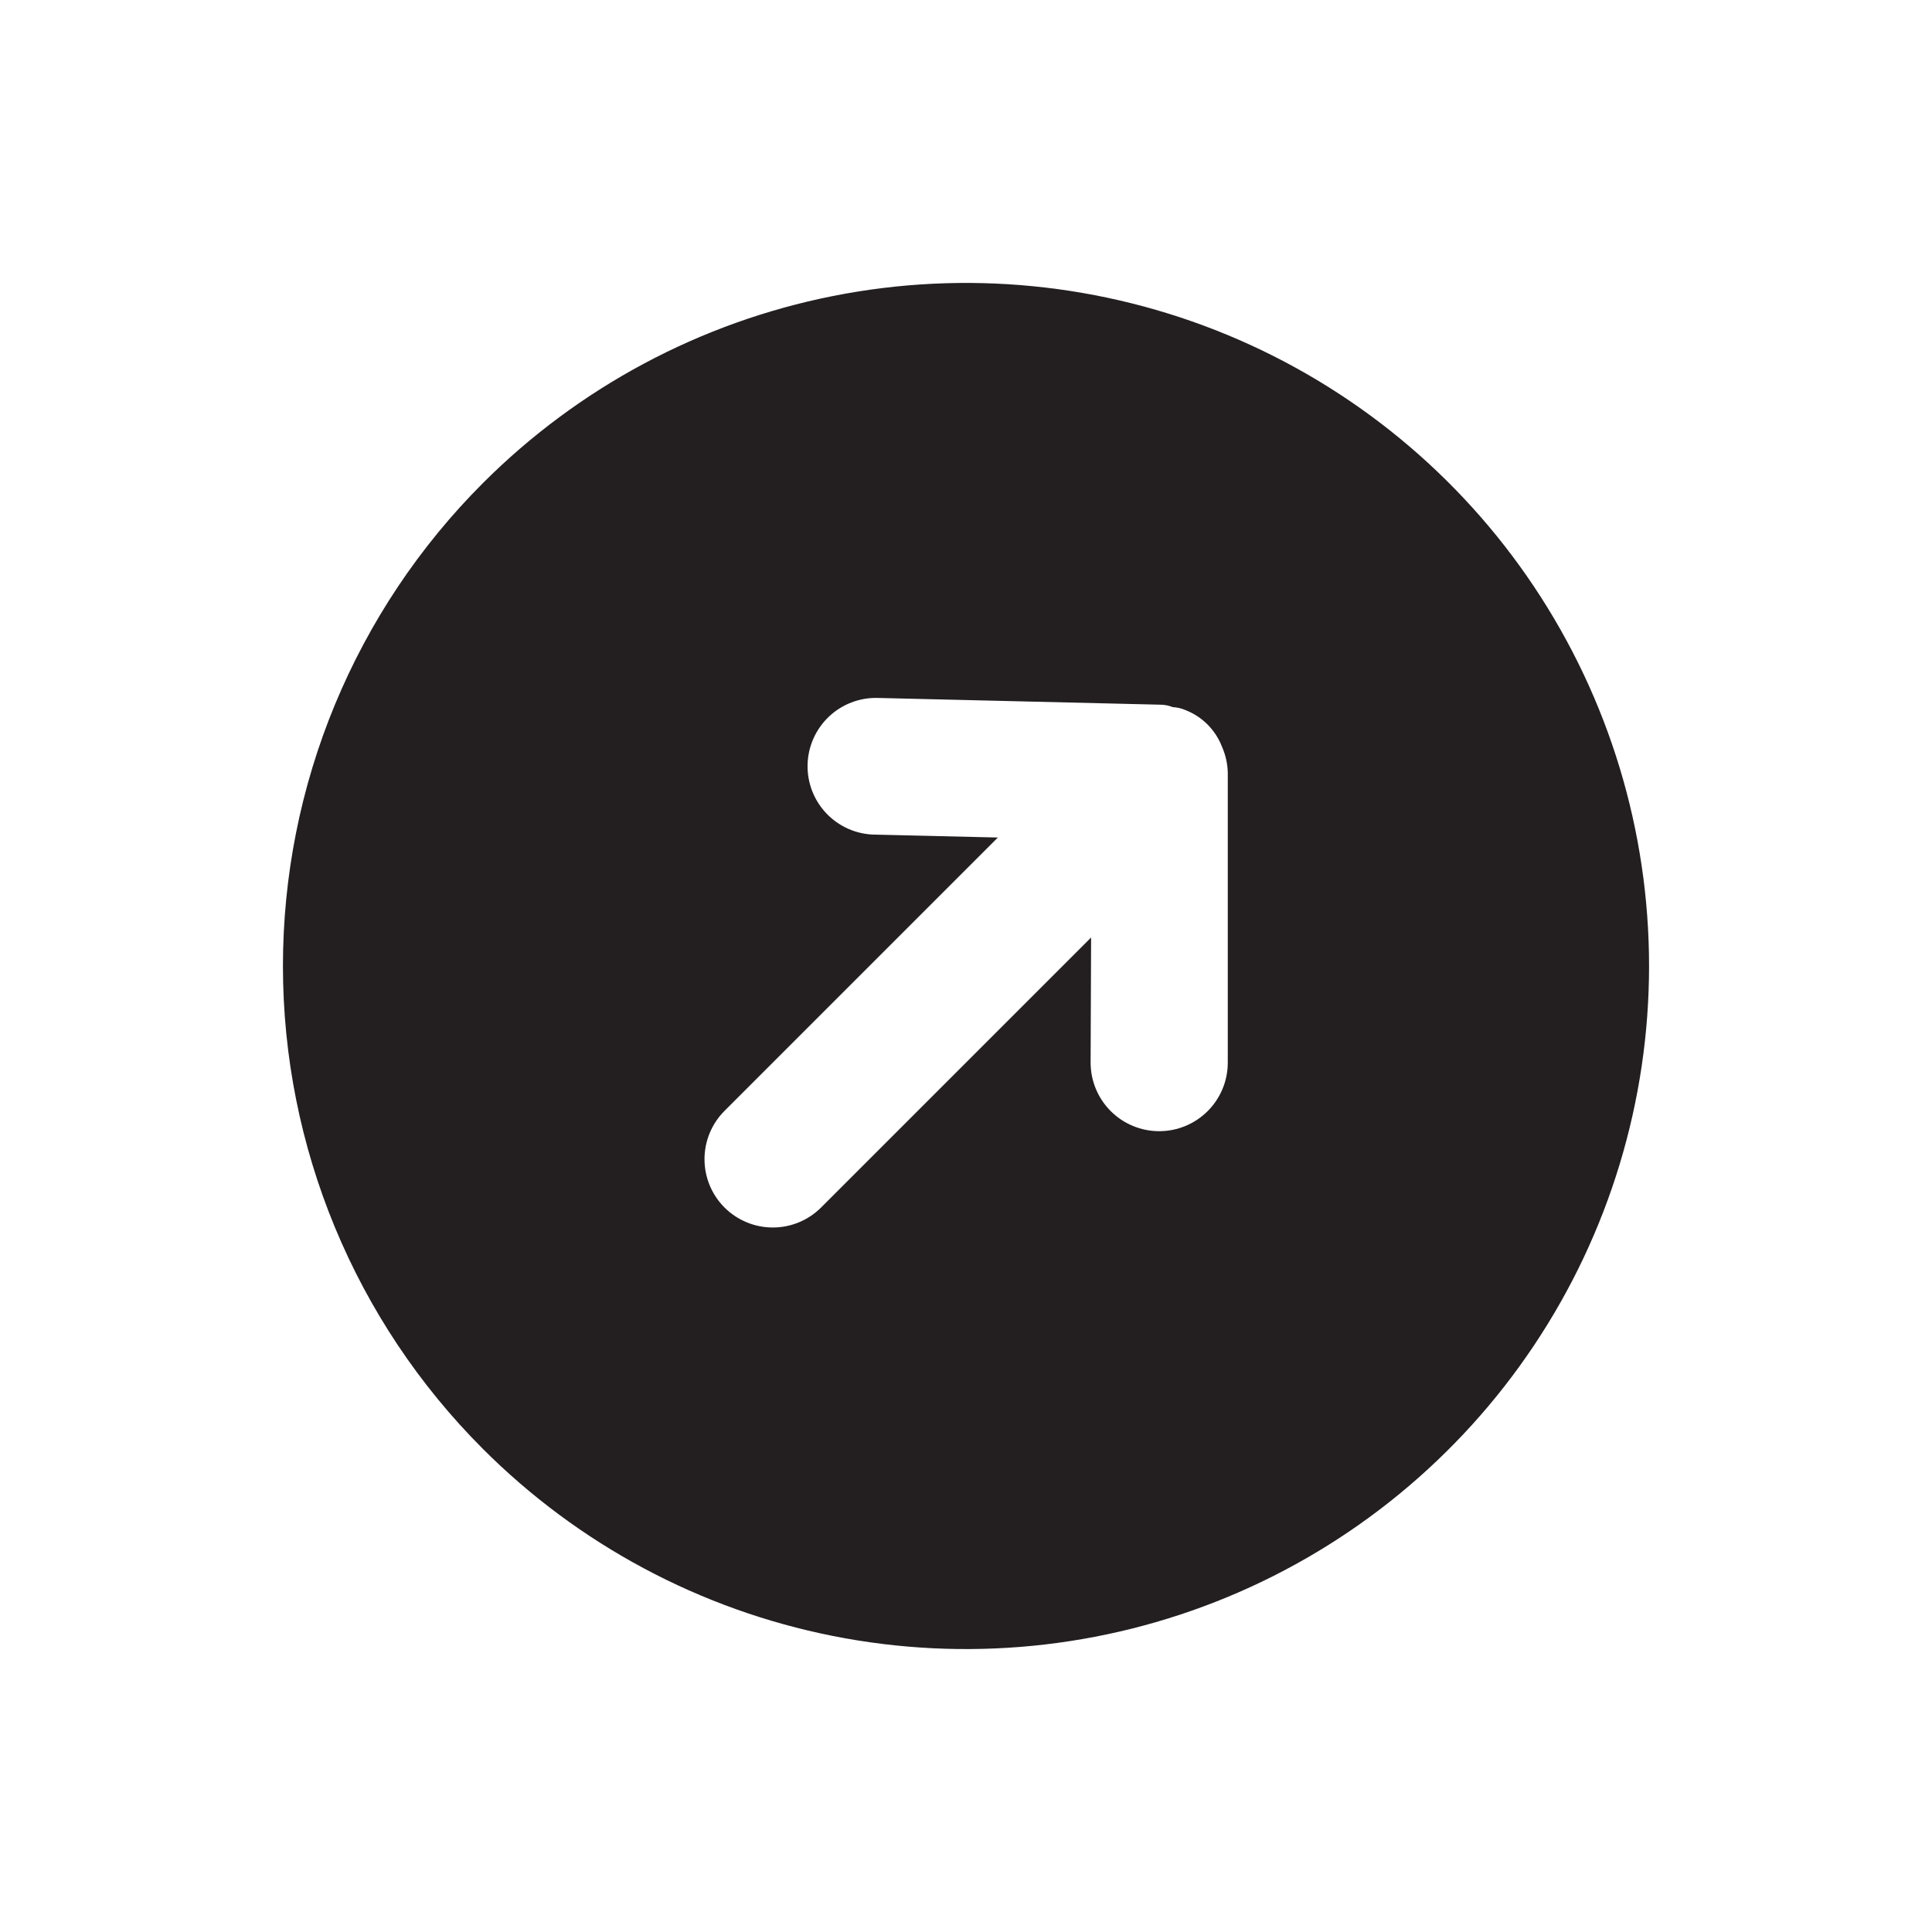 <svg width="100" height="100" viewBox="0 0 100 100" fill="none" xmlns="http://www.w3.org/2000/svg">
<g id="arrow">
<path id="Vector" d="M25 75C29.945 79.945 36.244 83.312 43.102 84.676C49.961 86.04 57.069 85.34 63.53 82.664C69.99 79.988 75.512 75.457 79.397 69.642C83.282 63.828 85.355 56.993 85.355 50C85.355 43.007 83.282 36.172 79.397 30.358C75.512 24.544 69.99 20.012 63.53 17.336C57.069 14.66 49.961 13.96 43.102 15.324C36.244 16.688 29.945 20.055 25 25C21.717 28.283 19.113 32.181 17.336 36.47C15.559 40.76 14.645 45.357 14.645 50C14.645 59.377 18.37 68.37 25 75ZM45.425 36.125L60.075 36.475C60.289 36.478 60.501 36.52 60.7 36.6C60.924 36.611 61.144 36.662 61.35 36.75C61.782 36.917 62.173 37.172 62.501 37.499C62.828 37.827 63.083 38.218 63.25 38.65C63.438 39.076 63.54 39.535 63.55 40L63.55 55C63.55 55.941 63.176 56.844 62.51 57.51C61.844 58.176 60.941 58.55 60 58.55C59.059 58.55 58.156 58.176 57.49 57.51C56.824 56.844 56.45 55.941 56.45 55L56.475 48.525L42.5 62.5C41.837 63.163 40.938 63.535 40 63.535C39.062 63.535 38.163 63.163 37.5 62.5C36.837 61.837 36.465 60.938 36.465 60C36.465 59.062 36.837 58.163 37.5 57.5L51.65 43.35L45.25 43.2C44.312 43.177 43.421 42.782 42.774 42.102C42.127 41.422 41.777 40.513 41.8 39.575C41.823 38.637 42.218 37.746 42.898 37.099C43.578 36.452 44.487 36.102 45.425 36.125Z" fill="#231F20"/>
</g>
</svg>
